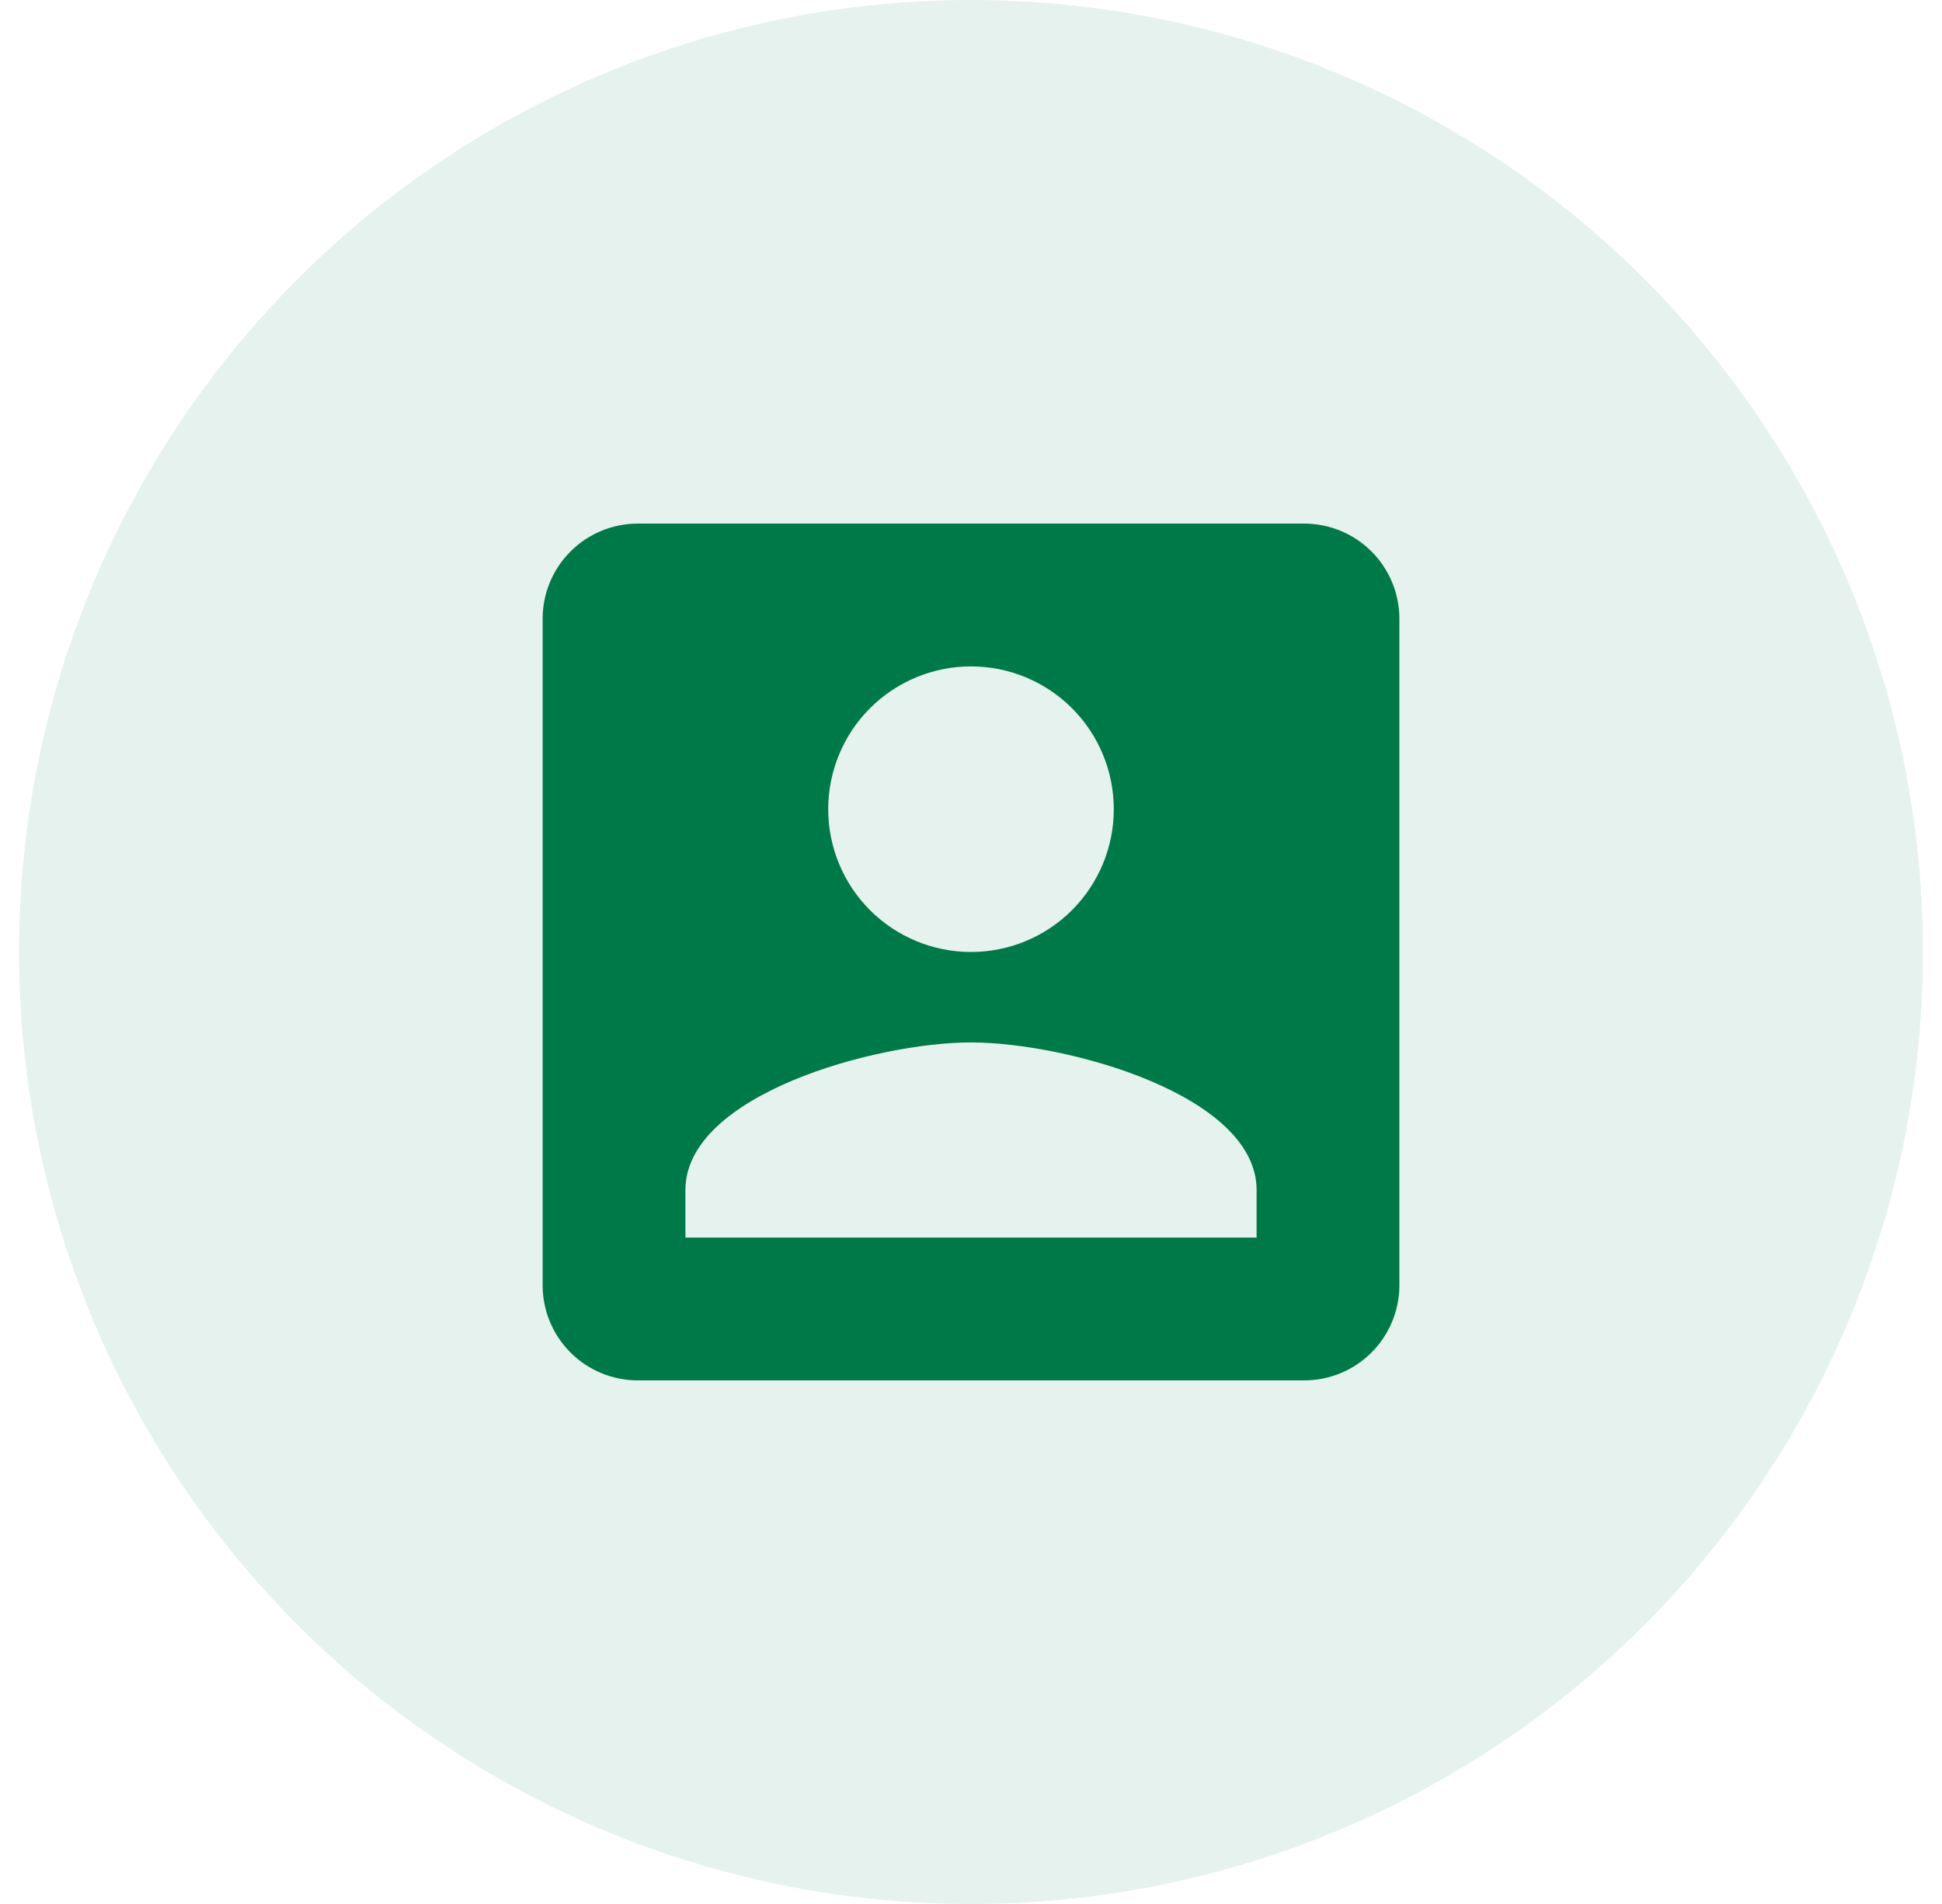 <svg width="51" height="50" viewBox="0 0 51 50" fill="none" xmlns="http://www.w3.org/2000/svg">
<circle cx="25.5" cy="25" r="25" fill="#007948" fill-opacity="0.1"/>
<path d="M18 31.25C18 28.75 23 27.375 25.5 27.375C28 27.375 33 28.75 33 31.25V32.5H18M29.25 21.25C29.25 22.245 28.855 23.198 28.152 23.902C27.448 24.605 26.495 25 25.5 25C24.505 25 23.552 24.605 22.848 23.902C22.145 23.198 21.75 22.245 21.75 21.25C21.75 20.255 22.145 19.302 22.848 18.598C23.552 17.895 24.505 17.5 25.5 17.5C26.495 17.5 27.448 17.895 28.152 18.598C28.855 19.302 29.25 20.255 29.25 21.25ZM14.25 16.25V33.75C14.25 34.413 14.513 35.049 14.982 35.518C15.451 35.987 16.087 36.25 16.75 36.25H34.25C34.913 36.25 35.549 35.987 36.018 35.518C36.487 35.049 36.75 34.413 36.75 33.75V16.25C36.75 15.587 36.487 14.951 36.018 14.482C35.549 14.013 34.913 13.75 34.25 13.75H16.75C16.087 13.75 15.451 14.013 14.982 14.482C14.513 14.951 14.25 15.587 14.25 16.25Z" fill="#007948"/>
</svg>

